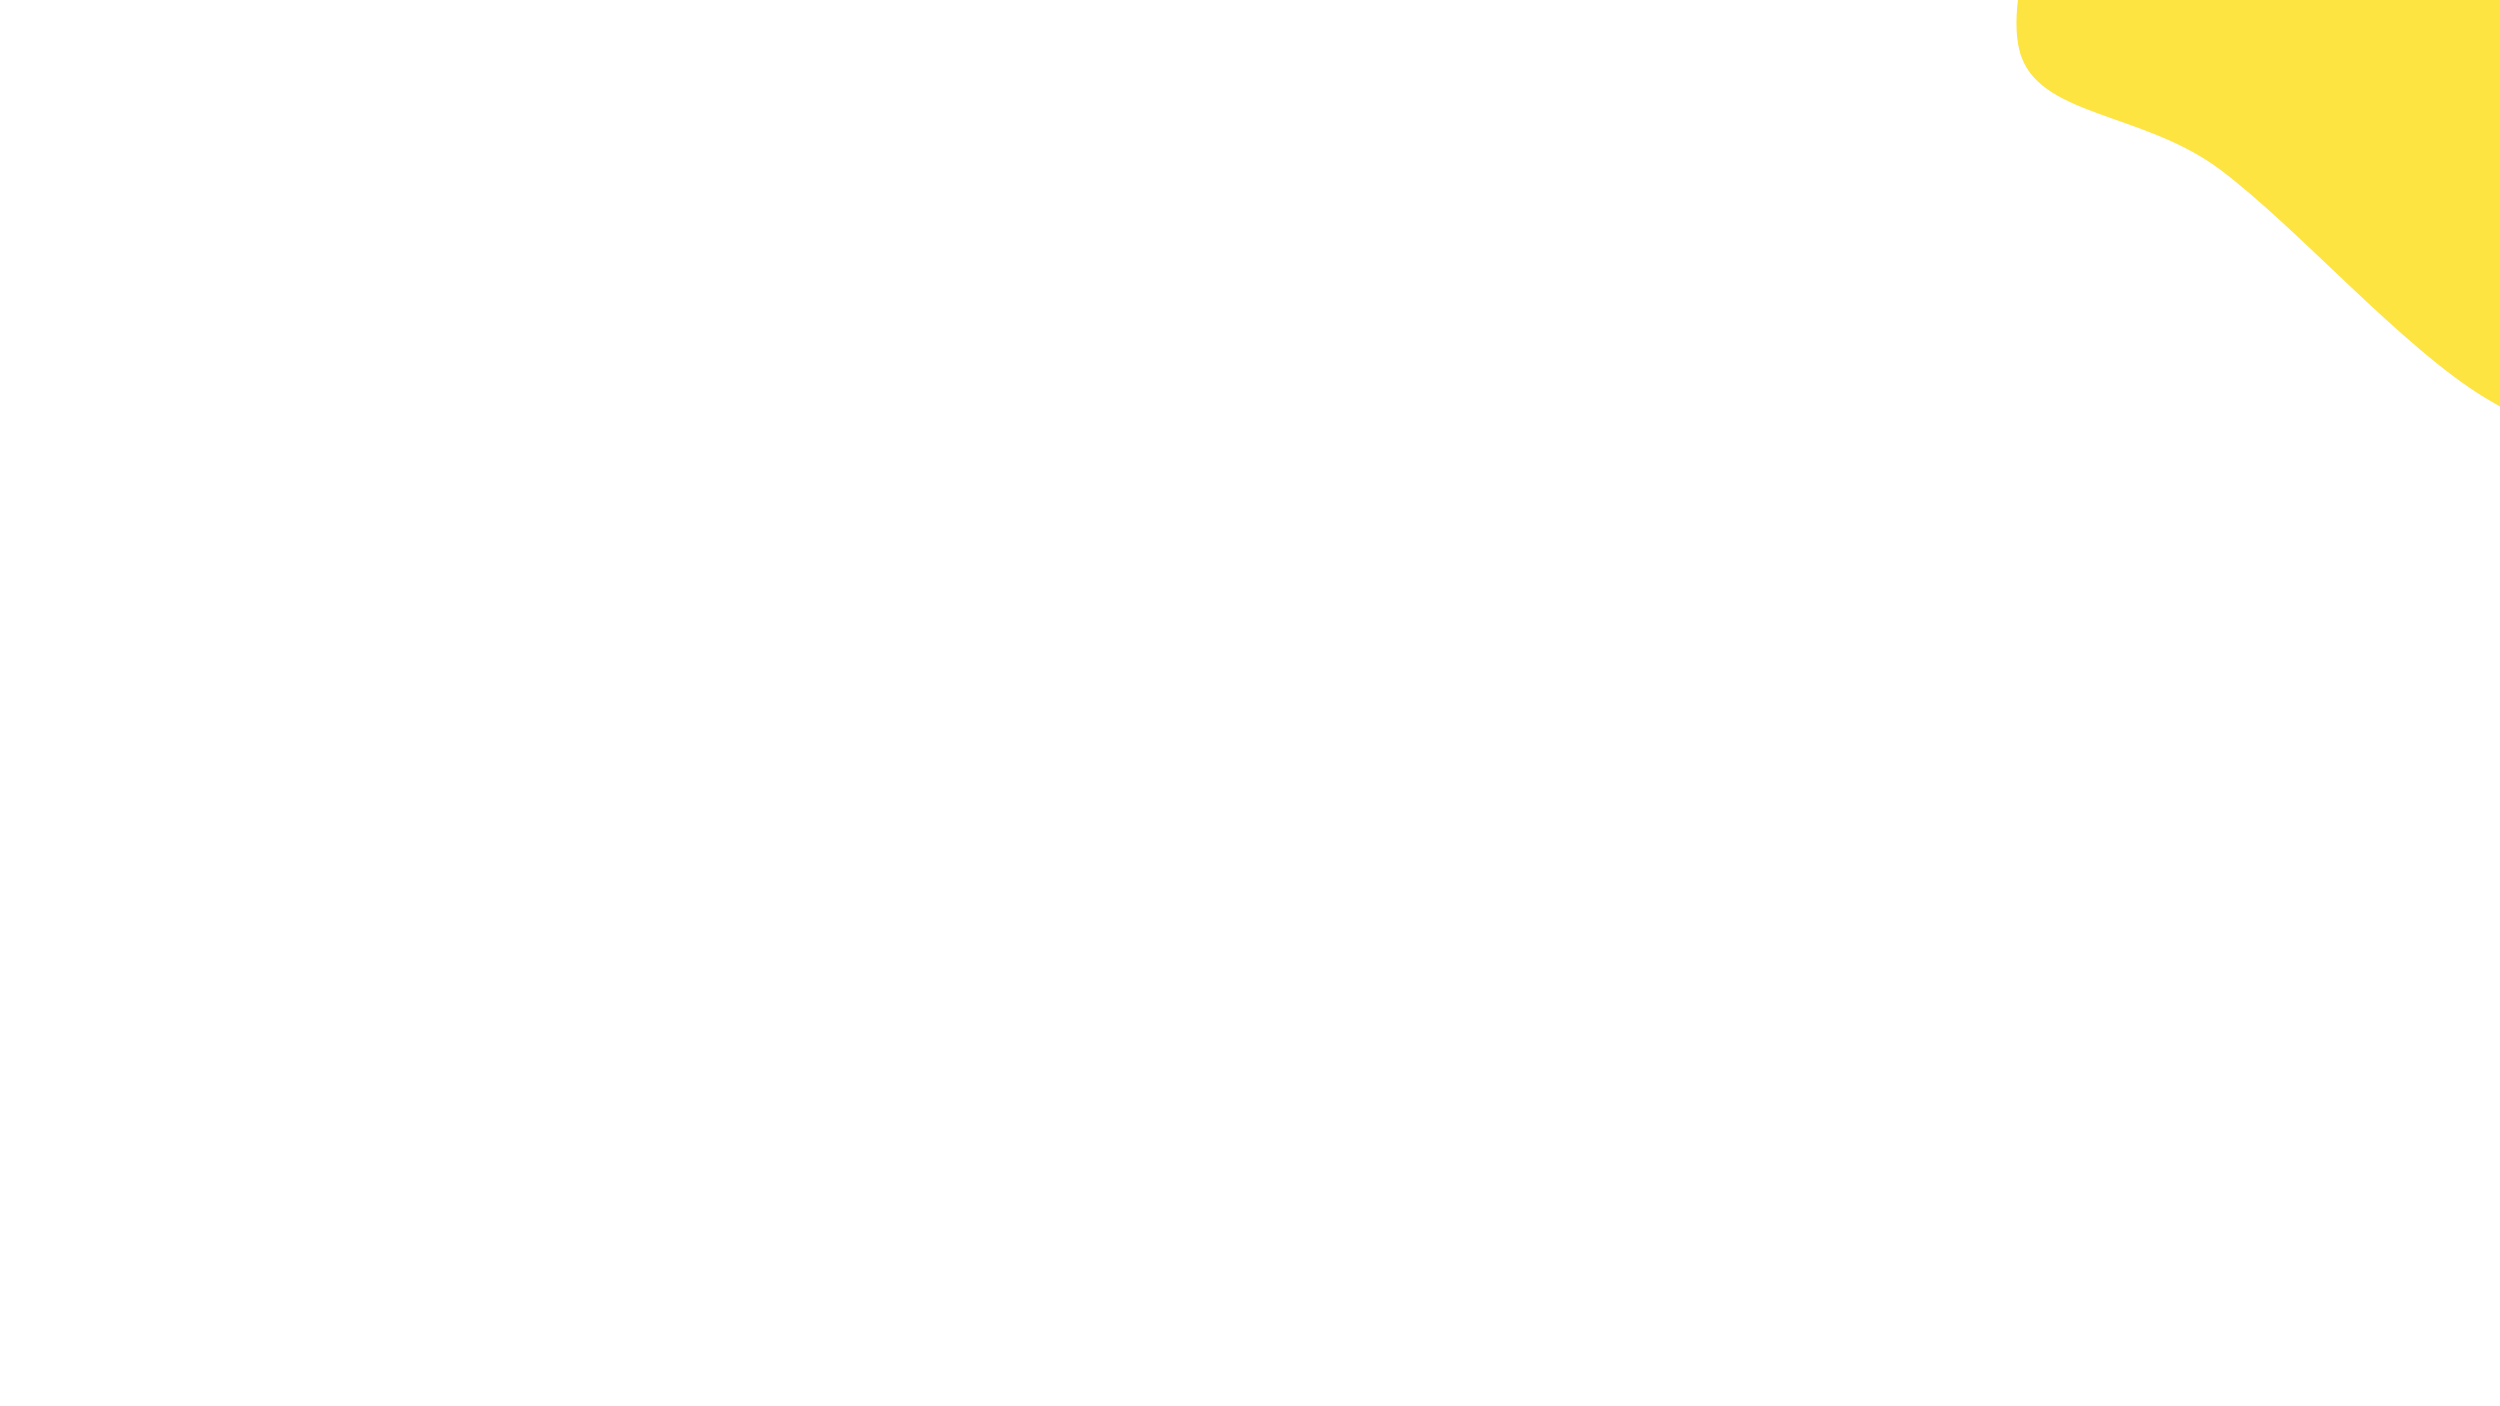 <svg width="1920" height="1080" viewBox="0 0 1920 1080" xmlns="http://www.w3.org/2000/svg"><path d="M2298,13C2290.834,77.935,2170.292,205.312,2135.606,263.419C2100.919,321.527,2127.629,354.57,2089.881,361.646C2052.133,368.723,1973.34,344.504,1909.118,305.877C1844.896,267.251,1764.234,174.367,1704.548,129.887C1644.862,85.407,1563.988,89.718,1551,39C1538.012,-11.718,1580.767,-117.882,1626.619,-174.419C1672.471,-230.957,1764.386,-289.52,1826.113,-300.223C1887.839,-310.925,1938.227,-267.64,1996.976,-238.635C2055.724,-209.63,2128.432,-168.132,2178.603,-126.193C2228.774,-84.254,2305.166,-51.935,2298,13C2290.834,77.935,2170.292,205.312,2135.606,263.419" fill="#fee440"/></svg>